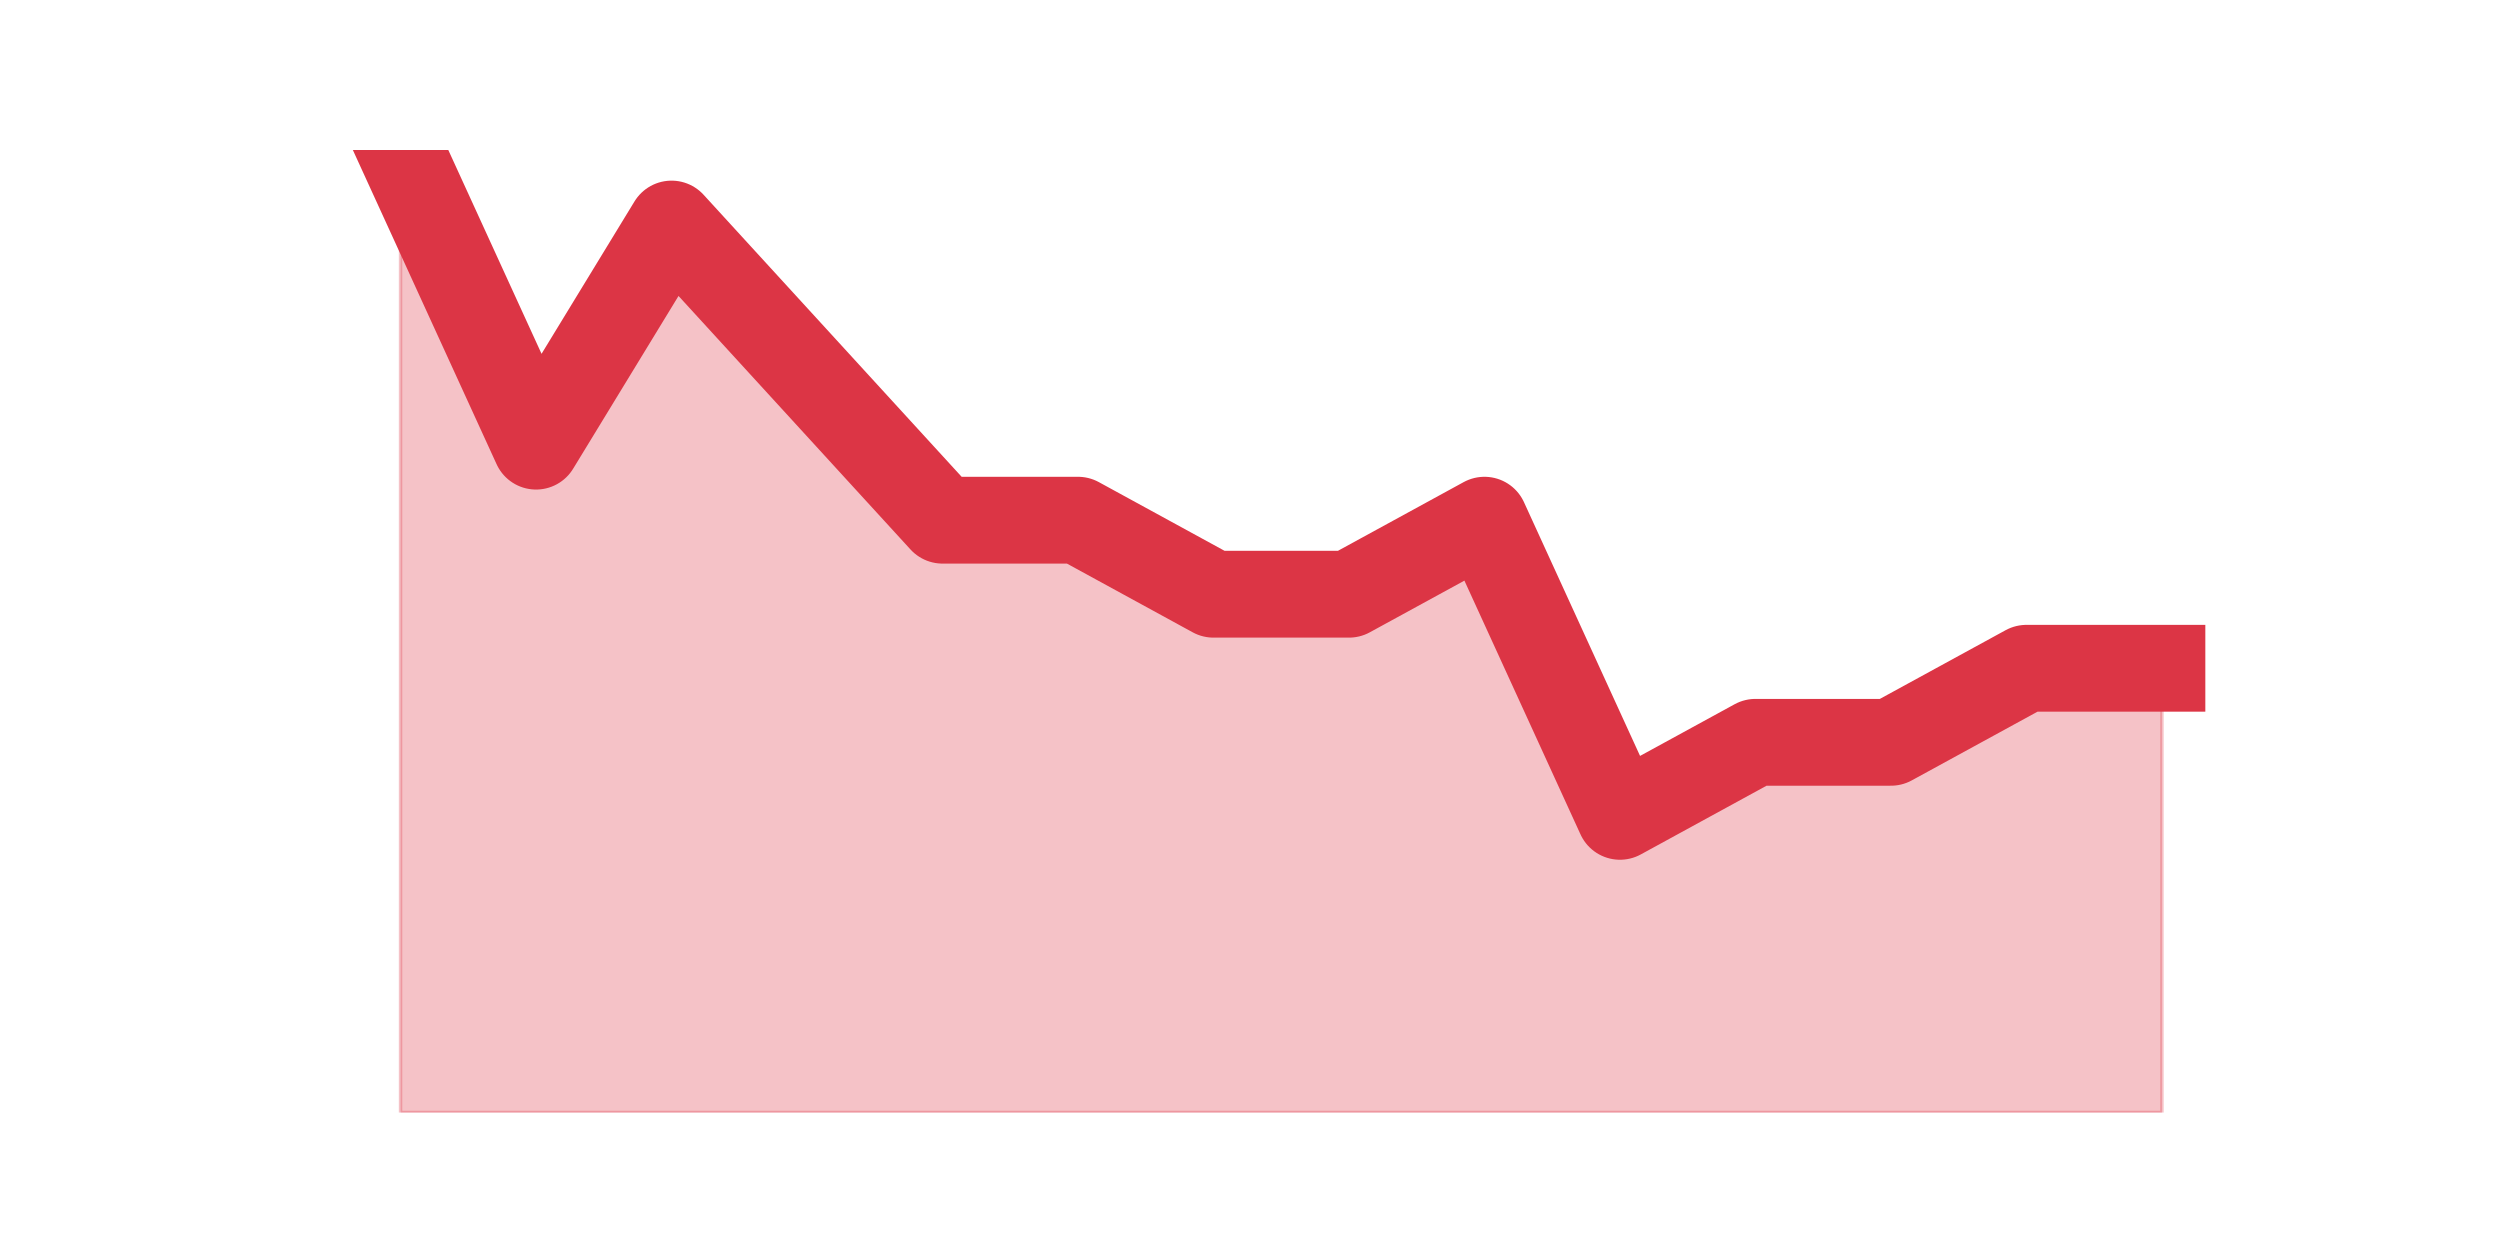<?xml version="1.0" encoding="utf-8" standalone="no"?>
<!DOCTYPE svg PUBLIC "-//W3C//DTD SVG 1.1//EN"
  "http://www.w3.org/Graphics/SVG/1.1/DTD/svg11.dtd">
<svg height="360pt" version="1.1" viewBox="0 0 720 360" width="720pt" xmlns="http://www.w3.org/2000/svg" xmlns:xlink="http://www.w3.org/1999/xlink">
 <defs>
  <style type="text/css">*{stroke-linecap:butt;stroke-linejoin:round;}</style>
 </defs>
 <g id="figure_1">
  <g id="patch_1">
   <path d="M 0 360 
L 720 360 
L 720 0 
L 0 0 
z
" style="fill:none;"/>
  </g>
  <g id="axes_1">
   <g id="matplotlib.axis_1"/>
   <g id="matplotlib.axis_2"/>
   <g id="PolyCollection_1">
    <defs>
     <path d="M 115.364 -316.8 
L 115.364 -39.6 
L 154.385 -39.6 
L 193.406 -39.6 
L 232.427 -39.6 
L 271.448 -39.6 
L 310.469 -39.6 
L 349.49 -39.6 
L 388.51 -39.6 
L 427.531 -39.6 
L 466.552 -39.6 
L 505.573 -39.6 
L 544.594 -39.6 
L 583.615 -39.6 
L 622.636 -39.6 
L 622.636 -167.538 
L 622.636 -167.538 
L 583.615 -167.538 
L 544.594 -146.215 
L 505.573 -146.215 
L 466.552 -124.892 
L 427.531 -210.185 
L 388.51 -188.862 
L 349.49 -188.862 
L 310.469 -210.185 
L 271.448 -210.185 
L 232.427 -252.831 
L 193.406 -295.477 
L 154.385 -231.508 
L 115.364 -316.8 
z
" id="m6d6c0c116a" style="stroke:#dc3545;stroke-opacity:0.3;"/>
    </defs>
    <g clip-path="url(#p961f2a9442)">
     <use style="fill:#dc3545;fill-opacity:0.3;stroke:#dc3545;stroke-opacity:0.3;" x="0" xlink:href="#m6d6c0c116a" y="360"/>
    </g>
   </g>
   <g id="line2d_1">
    <path clip-path="url(#p961f2a9442)" d="M 115.364 43.2 
L 154.385 128.492 
L 193.406 64.523 
L 232.427 107.169 
L 271.448 149.815 
L 310.469 149.815 
L 349.49 171.138 
L 388.51 171.138 
L 427.531 149.815 
L 466.552 235.108 
L 505.573 213.785 
L 544.594 213.785 
L 583.615 192.462 
L 622.636 192.462 
" style="fill:none;stroke:#dc3545;stroke-linecap:square;stroke-width:25;"/>
   </g>
  </g>
 </g>
 <defs>
  <clipPath id="p961f2a9442">
   <rect height="277.2" width="558" x="90" y="43.2"/>
  </clipPath>
 </defs>
</svg>
